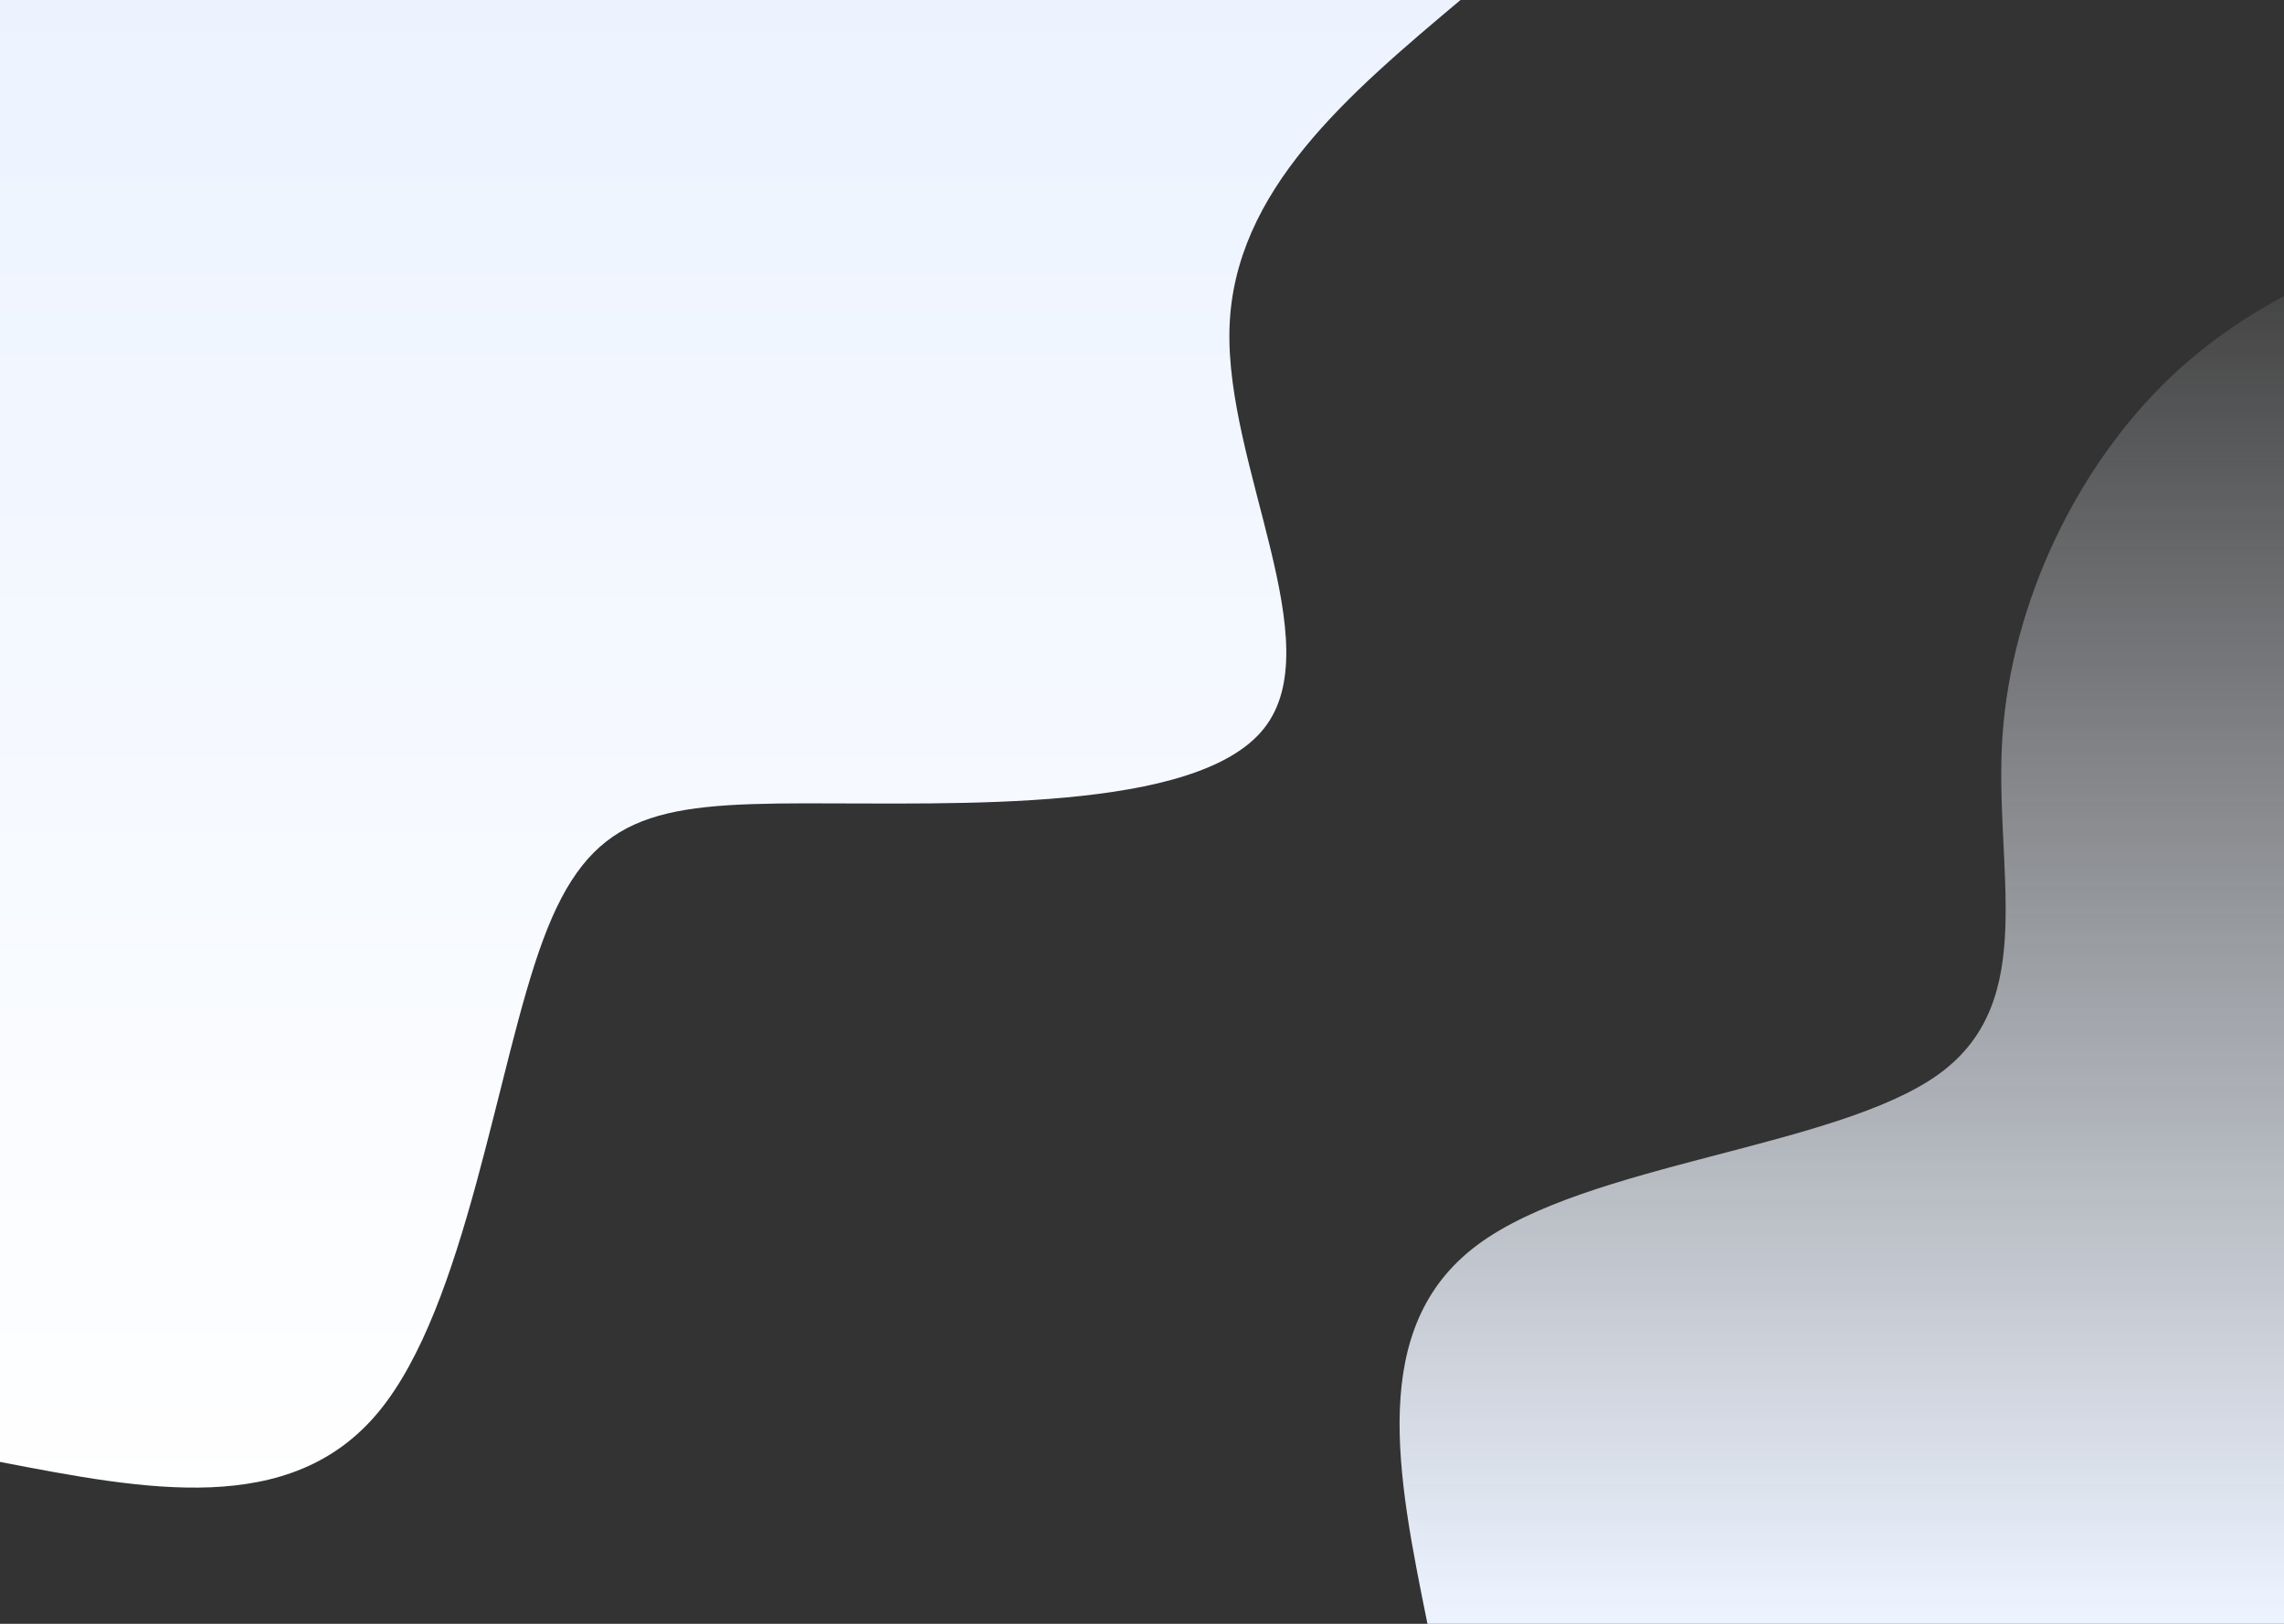 <?xml version="1.0" encoding="UTF-8"?>
<svg width="1440px" height="1024px" viewBox="0 0 1440 1024" version="1.1" xmlns="http://www.w3.org/2000/svg" xmlns:xlink="http://www.w3.org/1999/xlink">
    <rect x="0" y="0" width="1440" height="1024" fill="#333333" stroke="none"/>
    <!-- Generator: Sketch 58 (84663) - https://sketch.com -->
    <title>blob-scene-haikei</title>
    <desc>Created with Sketch.</desc>
    <defs>
        <linearGradient x1="50%" y1="0%" x2="50%" y2="99.307%" id="linearGradient-1">
            <stop stop-color="#F7FAFF" stop-opacity="0" offset="0%"></stop>
            <stop stop-color="#ECF3FF" offset="100%"></stop>
        </linearGradient>
        <linearGradient x1="50%" y1="0%" x2="50%" y2="100%" id="linearGradient-2">
            <stop stop-color="#ECF3FF" offset="0%"></stop>
            <stop stop-color="#FFFFFF" offset="100%"></stop>
        </linearGradient>
    </defs>
    <g id="Page" stroke="none" stroke-width="1" fill="none" fill-rule="evenodd">
        <g id="Desktop-HD--" fill-rule="nonzero">
            <g id="blob-scene-haikei" transform="translate(0, -1)">
                <g id="Group" transform="translate(882, 102)" fill="url(#linearGradient-1)">
                    <path d="M17.972,923 C-1,829.371 -19.972,735.741 49.465,684.084 C118.712,632.426 276.178,622.74 340.302,576.4 C404.427,530.06 374.831,447.256 380.522,362.933 C386.404,278.799 427.193,193.336 486.575,136.741 C545.956,80.335 623.741,52.987 702.284,35.135 C781.017,17.093 860.508,8.546 940,0 L940,923 L17.972,923 Z" id="Path"></path>
                </g>
                <g id="Group" fill="url(#linearGradient-2)">
                    <path d="M922,0 C849.909,60.578 777.819,121.156 775.163,207.939 C772.507,294.533 839.286,407.333 796.79,460.505 C754.484,513.677 602.715,507.41 507.1,507.6 C411.485,507.79 371.835,514.436 342.43,593.624 C313.025,672.812 294.053,824.541 238.658,891.386 C183.262,958.42 91.631,940.57 0,922.909 L0,0 L922,0 Z" id="Path"></path>
                </g>
            </g>
        </g>
    </g>
</svg>